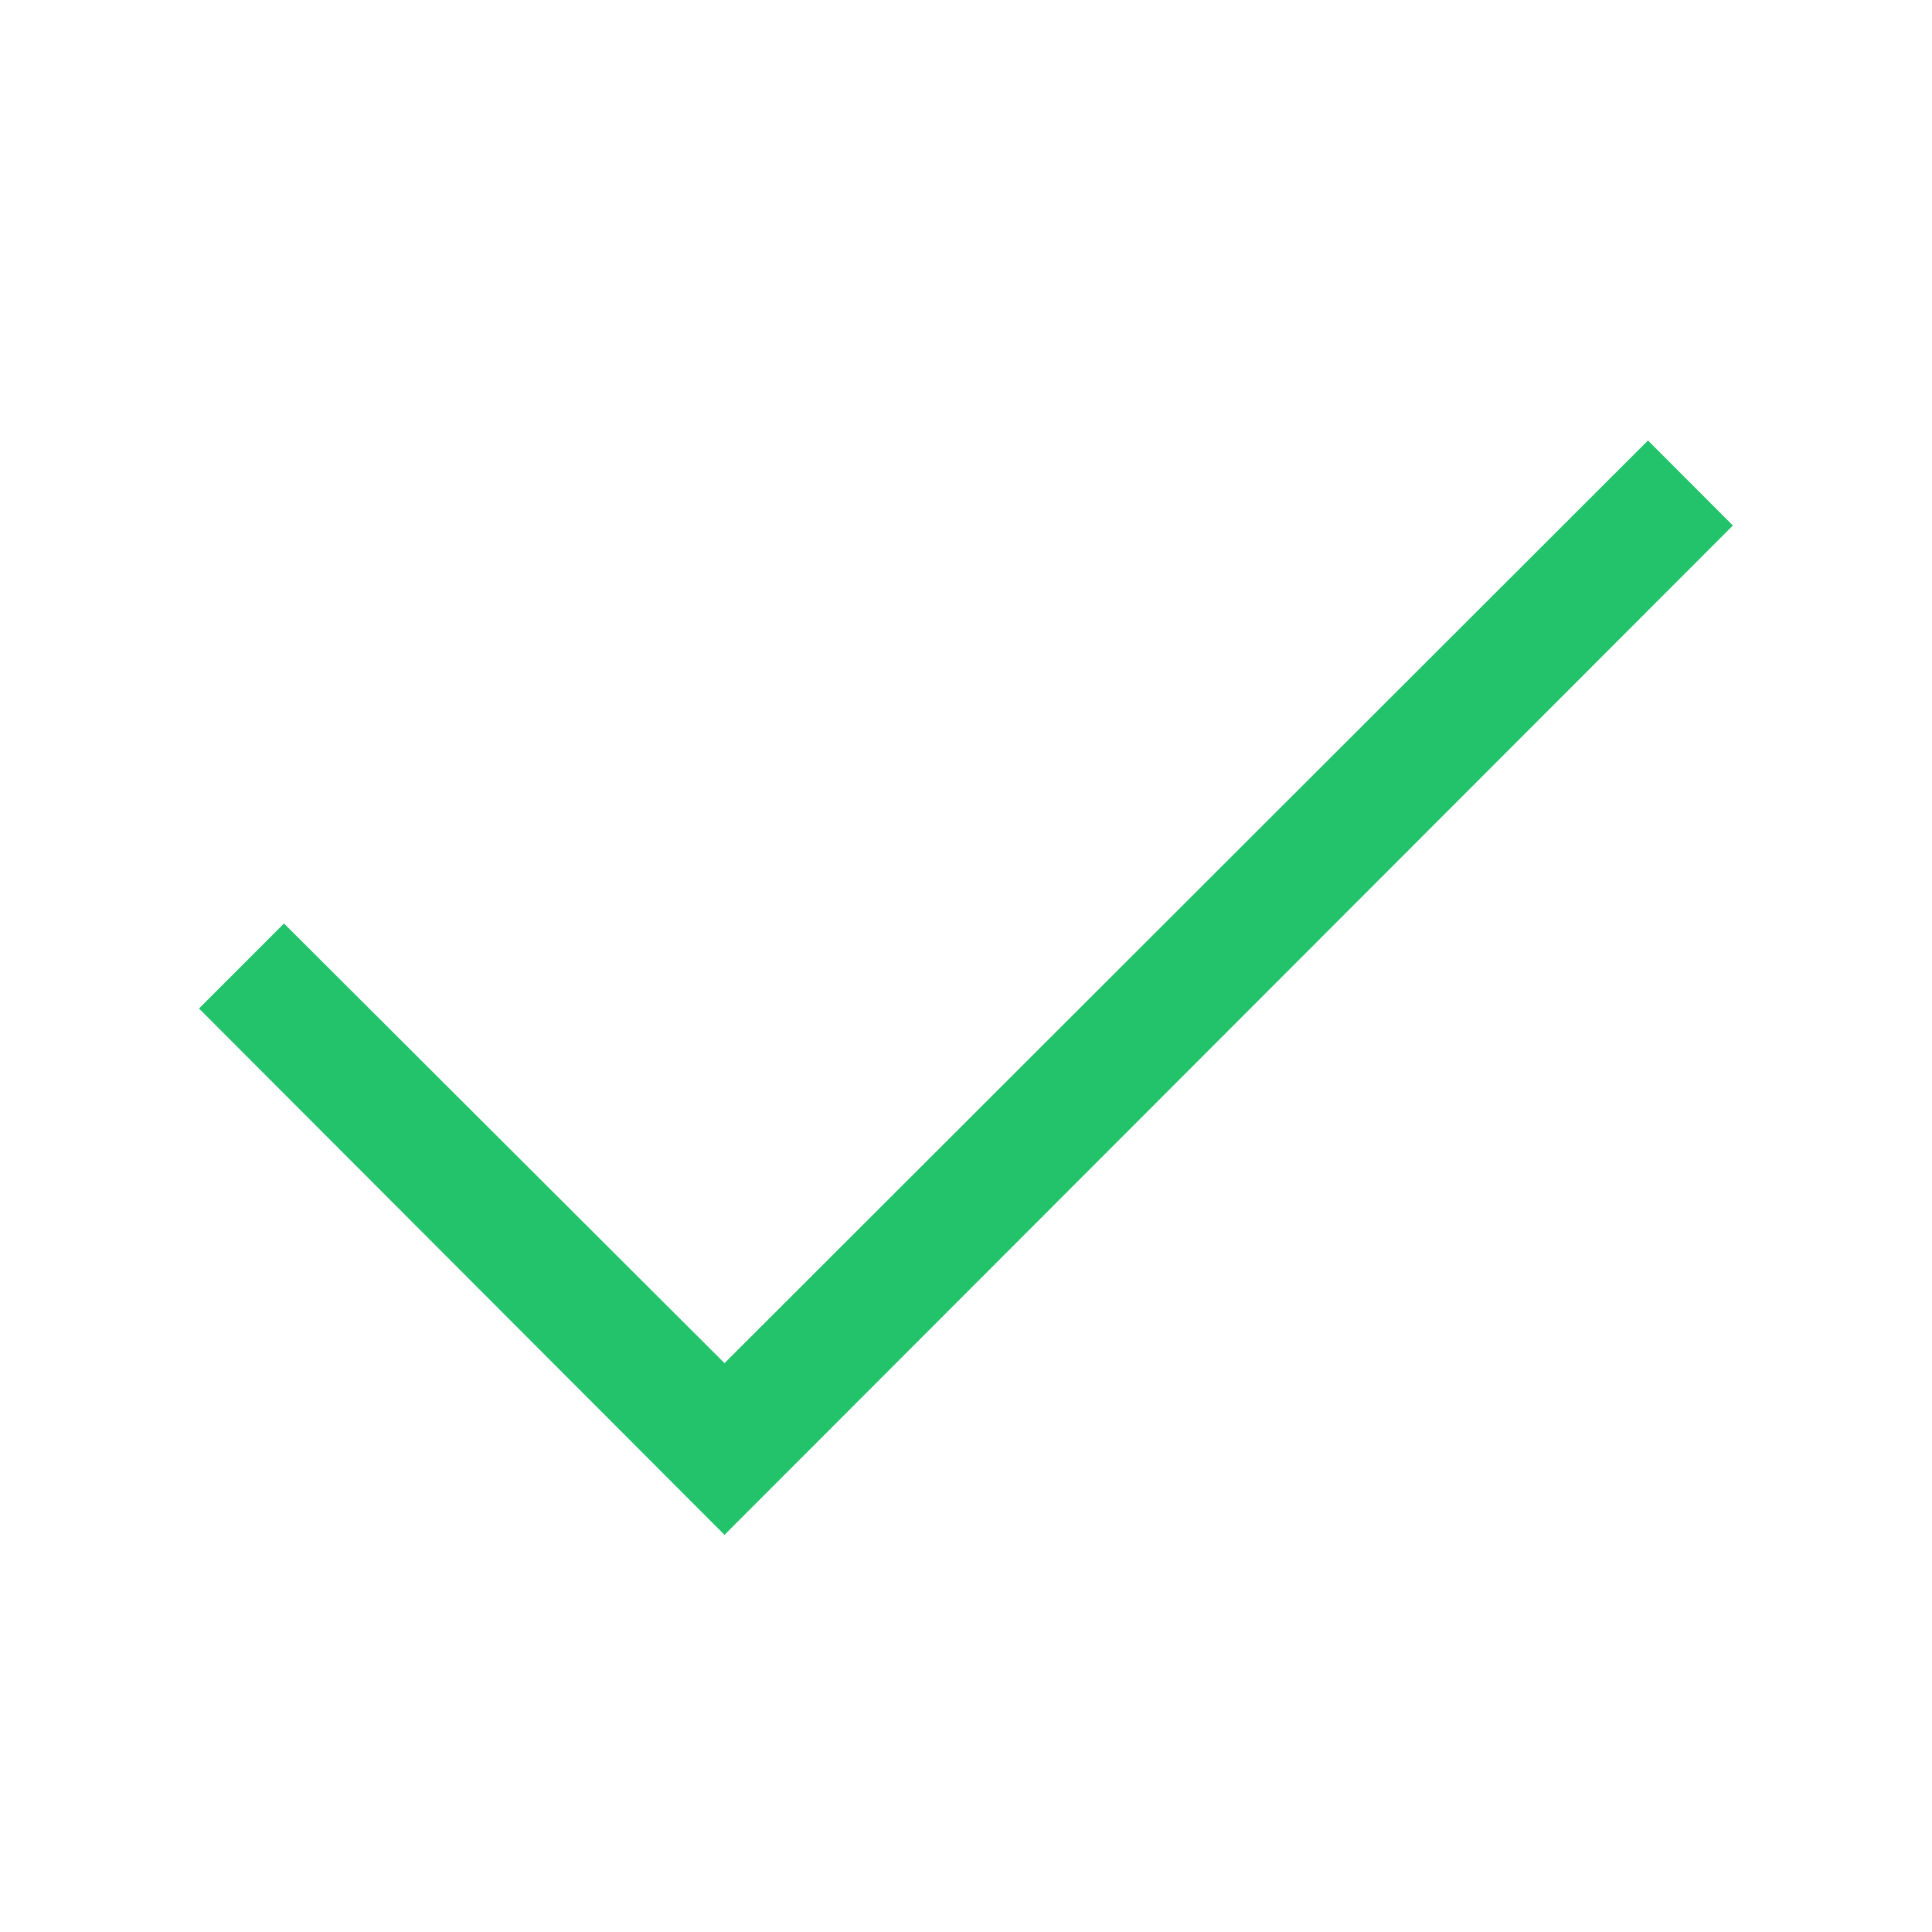<svg width="18" height="18" viewBox="0 0 18 18" fill="none" xmlns="http://www.w3.org/2000/svg">
<path d="M16.145 4.896L6.75 14.3L1.854 9.396L2.646 8.604L6.75 12.7L15.354 4.104L16.145 4.896Z" fill="#22C36B"/>
</svg>
